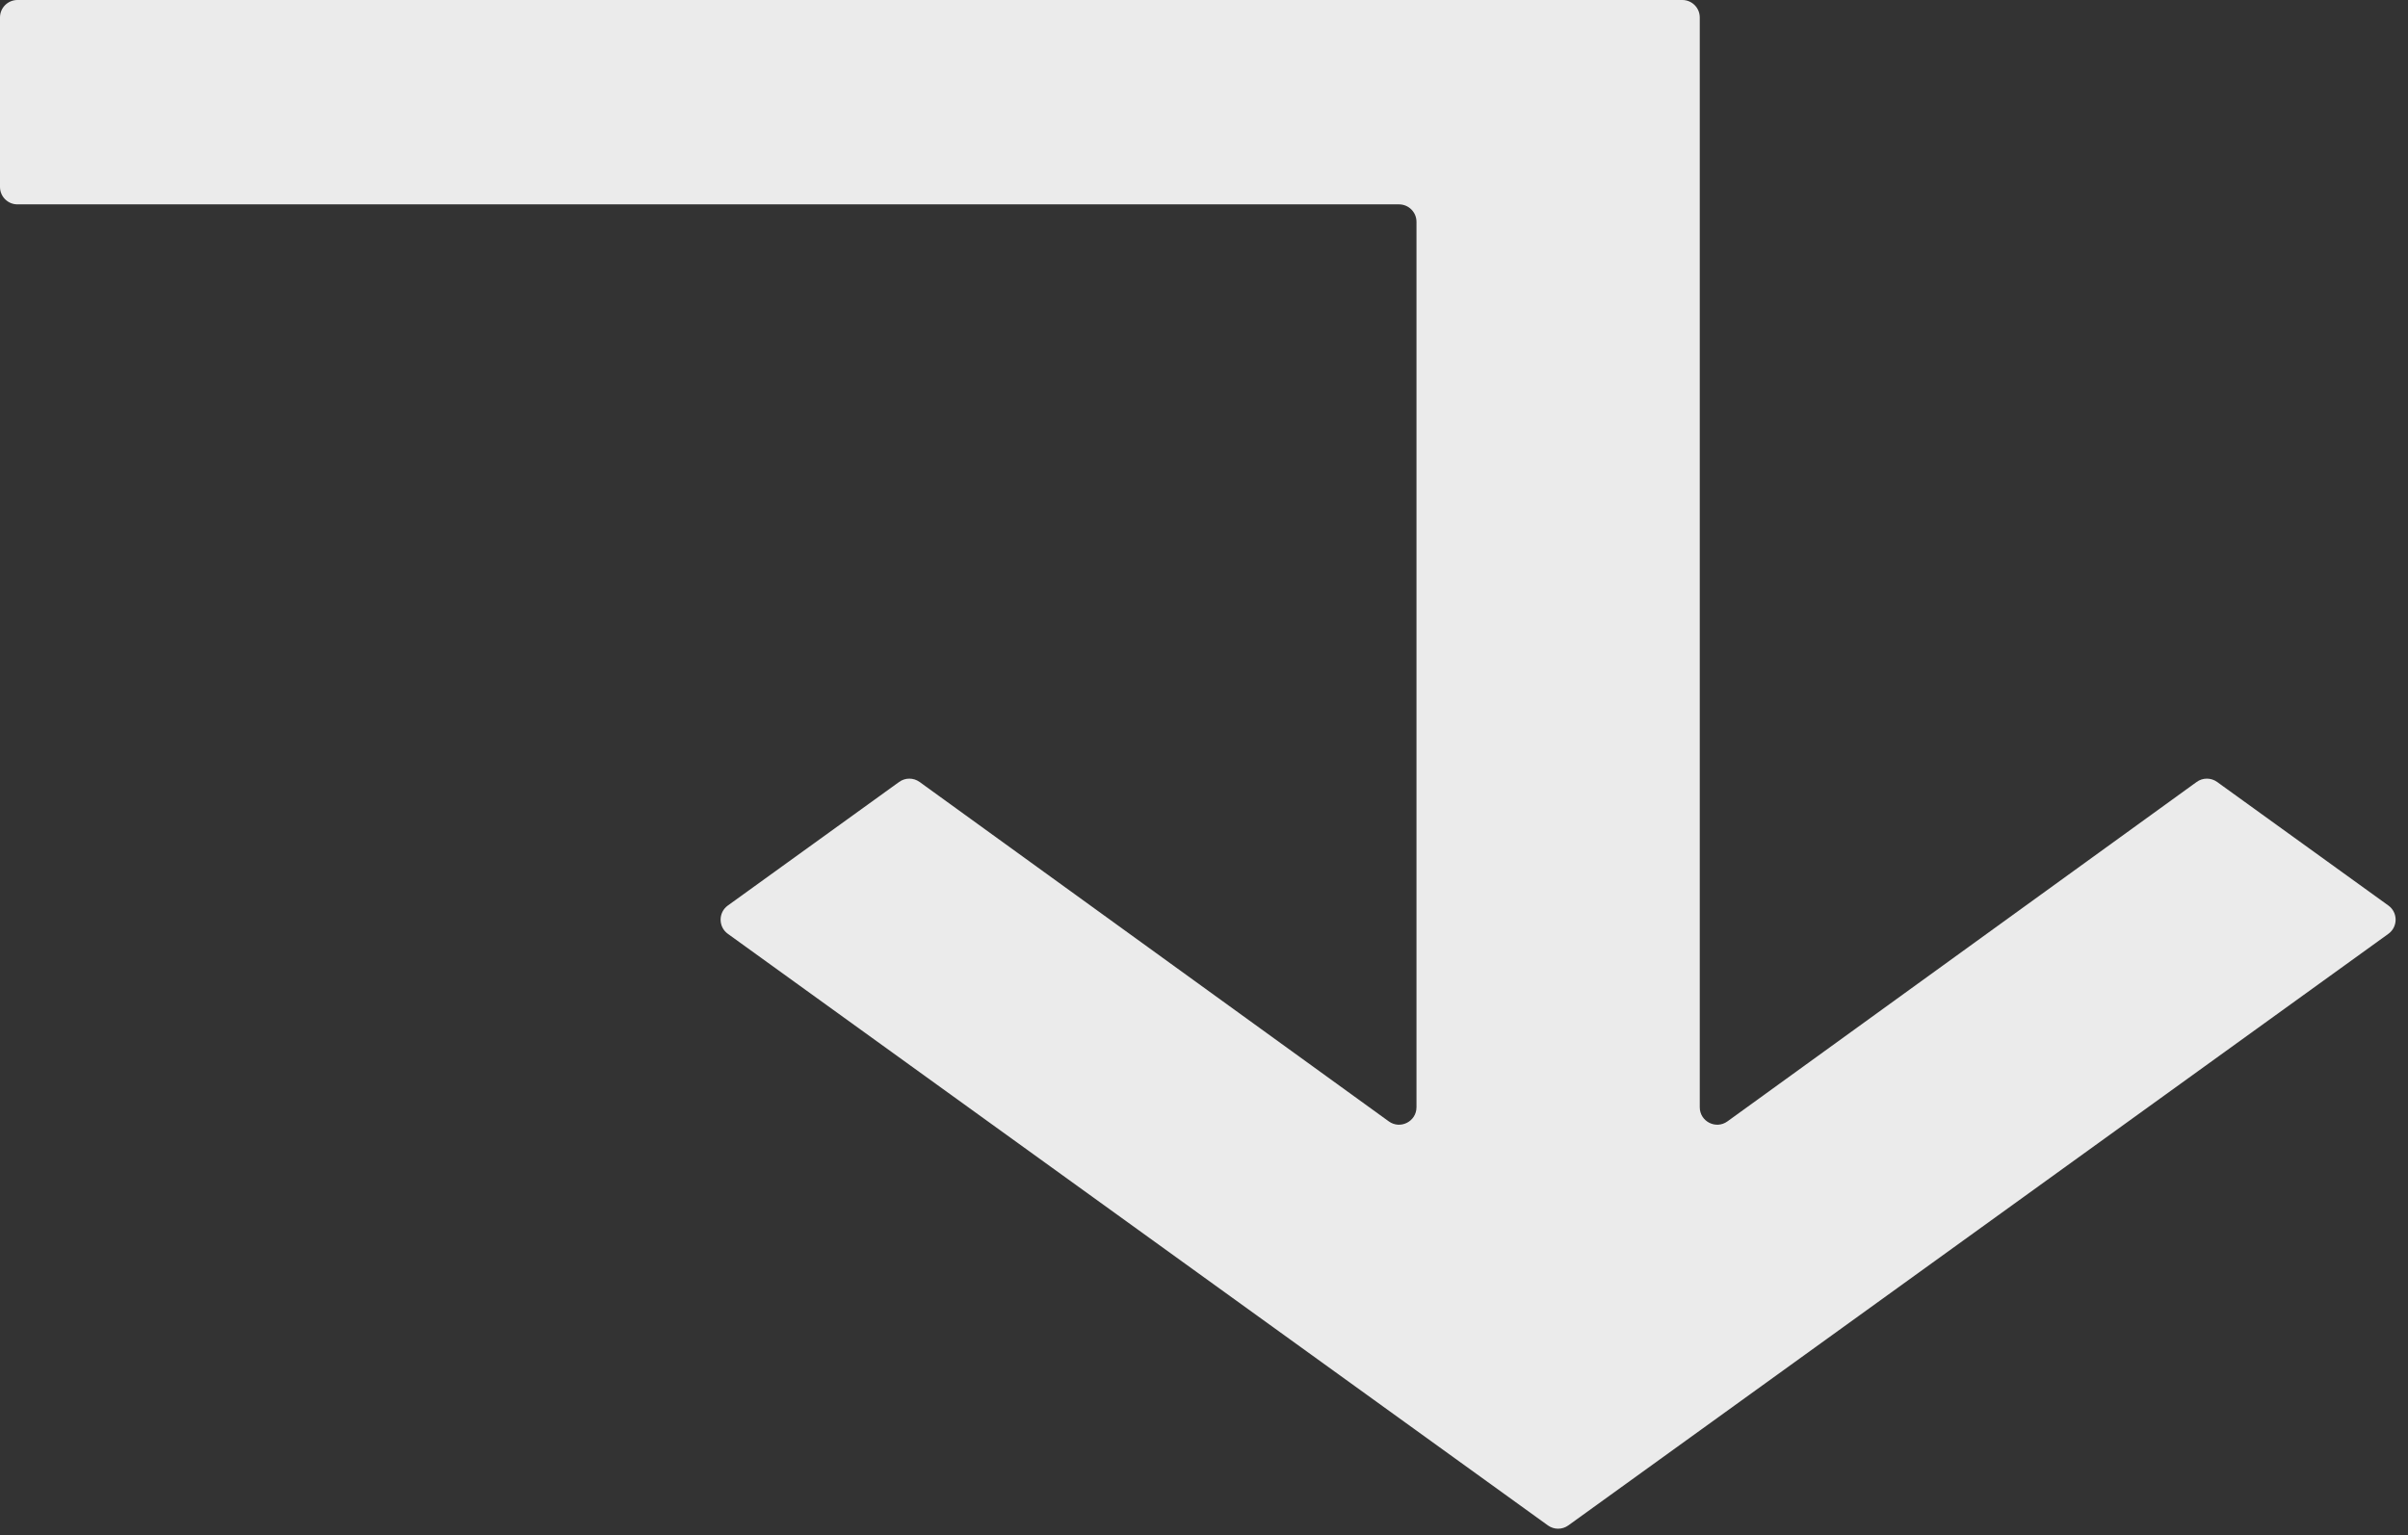 <svg xmlns="http://www.w3.org/2000/svg" width="138" height="88" viewBox="0 0 138 88" fill="none">
  <rect x="0" y="0" width="138" height="88" fill="#333333" stroke="none"/>
  <path d="M41.712 53.528C41.159 53.128 41.159 52.305 41.712 51.906L51.529 44.822C51.879 44.569 52.351 44.57 52.701 44.823L79.59 64.279C80.251 64.758 81.177 64.285 81.177 63.469L81.177 12.715C81.177 12.162 80.729 11.715 80.177 11.715L1 11.715C0.448 11.715 -4.63996e-06 11.267 -4.67342e-06 10.715L-5.26193e-06 1C-5.29538e-06 0.448 0.448 6.1021e-05 1 6.10036e-05L96.412 5.79943e-05C96.964 5.79769e-05 97.412 0.448 97.412 1L97.412 63.469C97.412 64.285 98.337 64.758 98.998 64.279L125.888 44.823C126.237 44.57 126.709 44.569 127.059 44.822L136.876 51.906C137.429 52.305 137.429 53.128 136.876 53.528L89.879 87.439C89.53 87.691 89.058 87.691 88.709 87.439L41.712 53.528Z" fill="white" fill-opacity="0.9"/>
</svg>